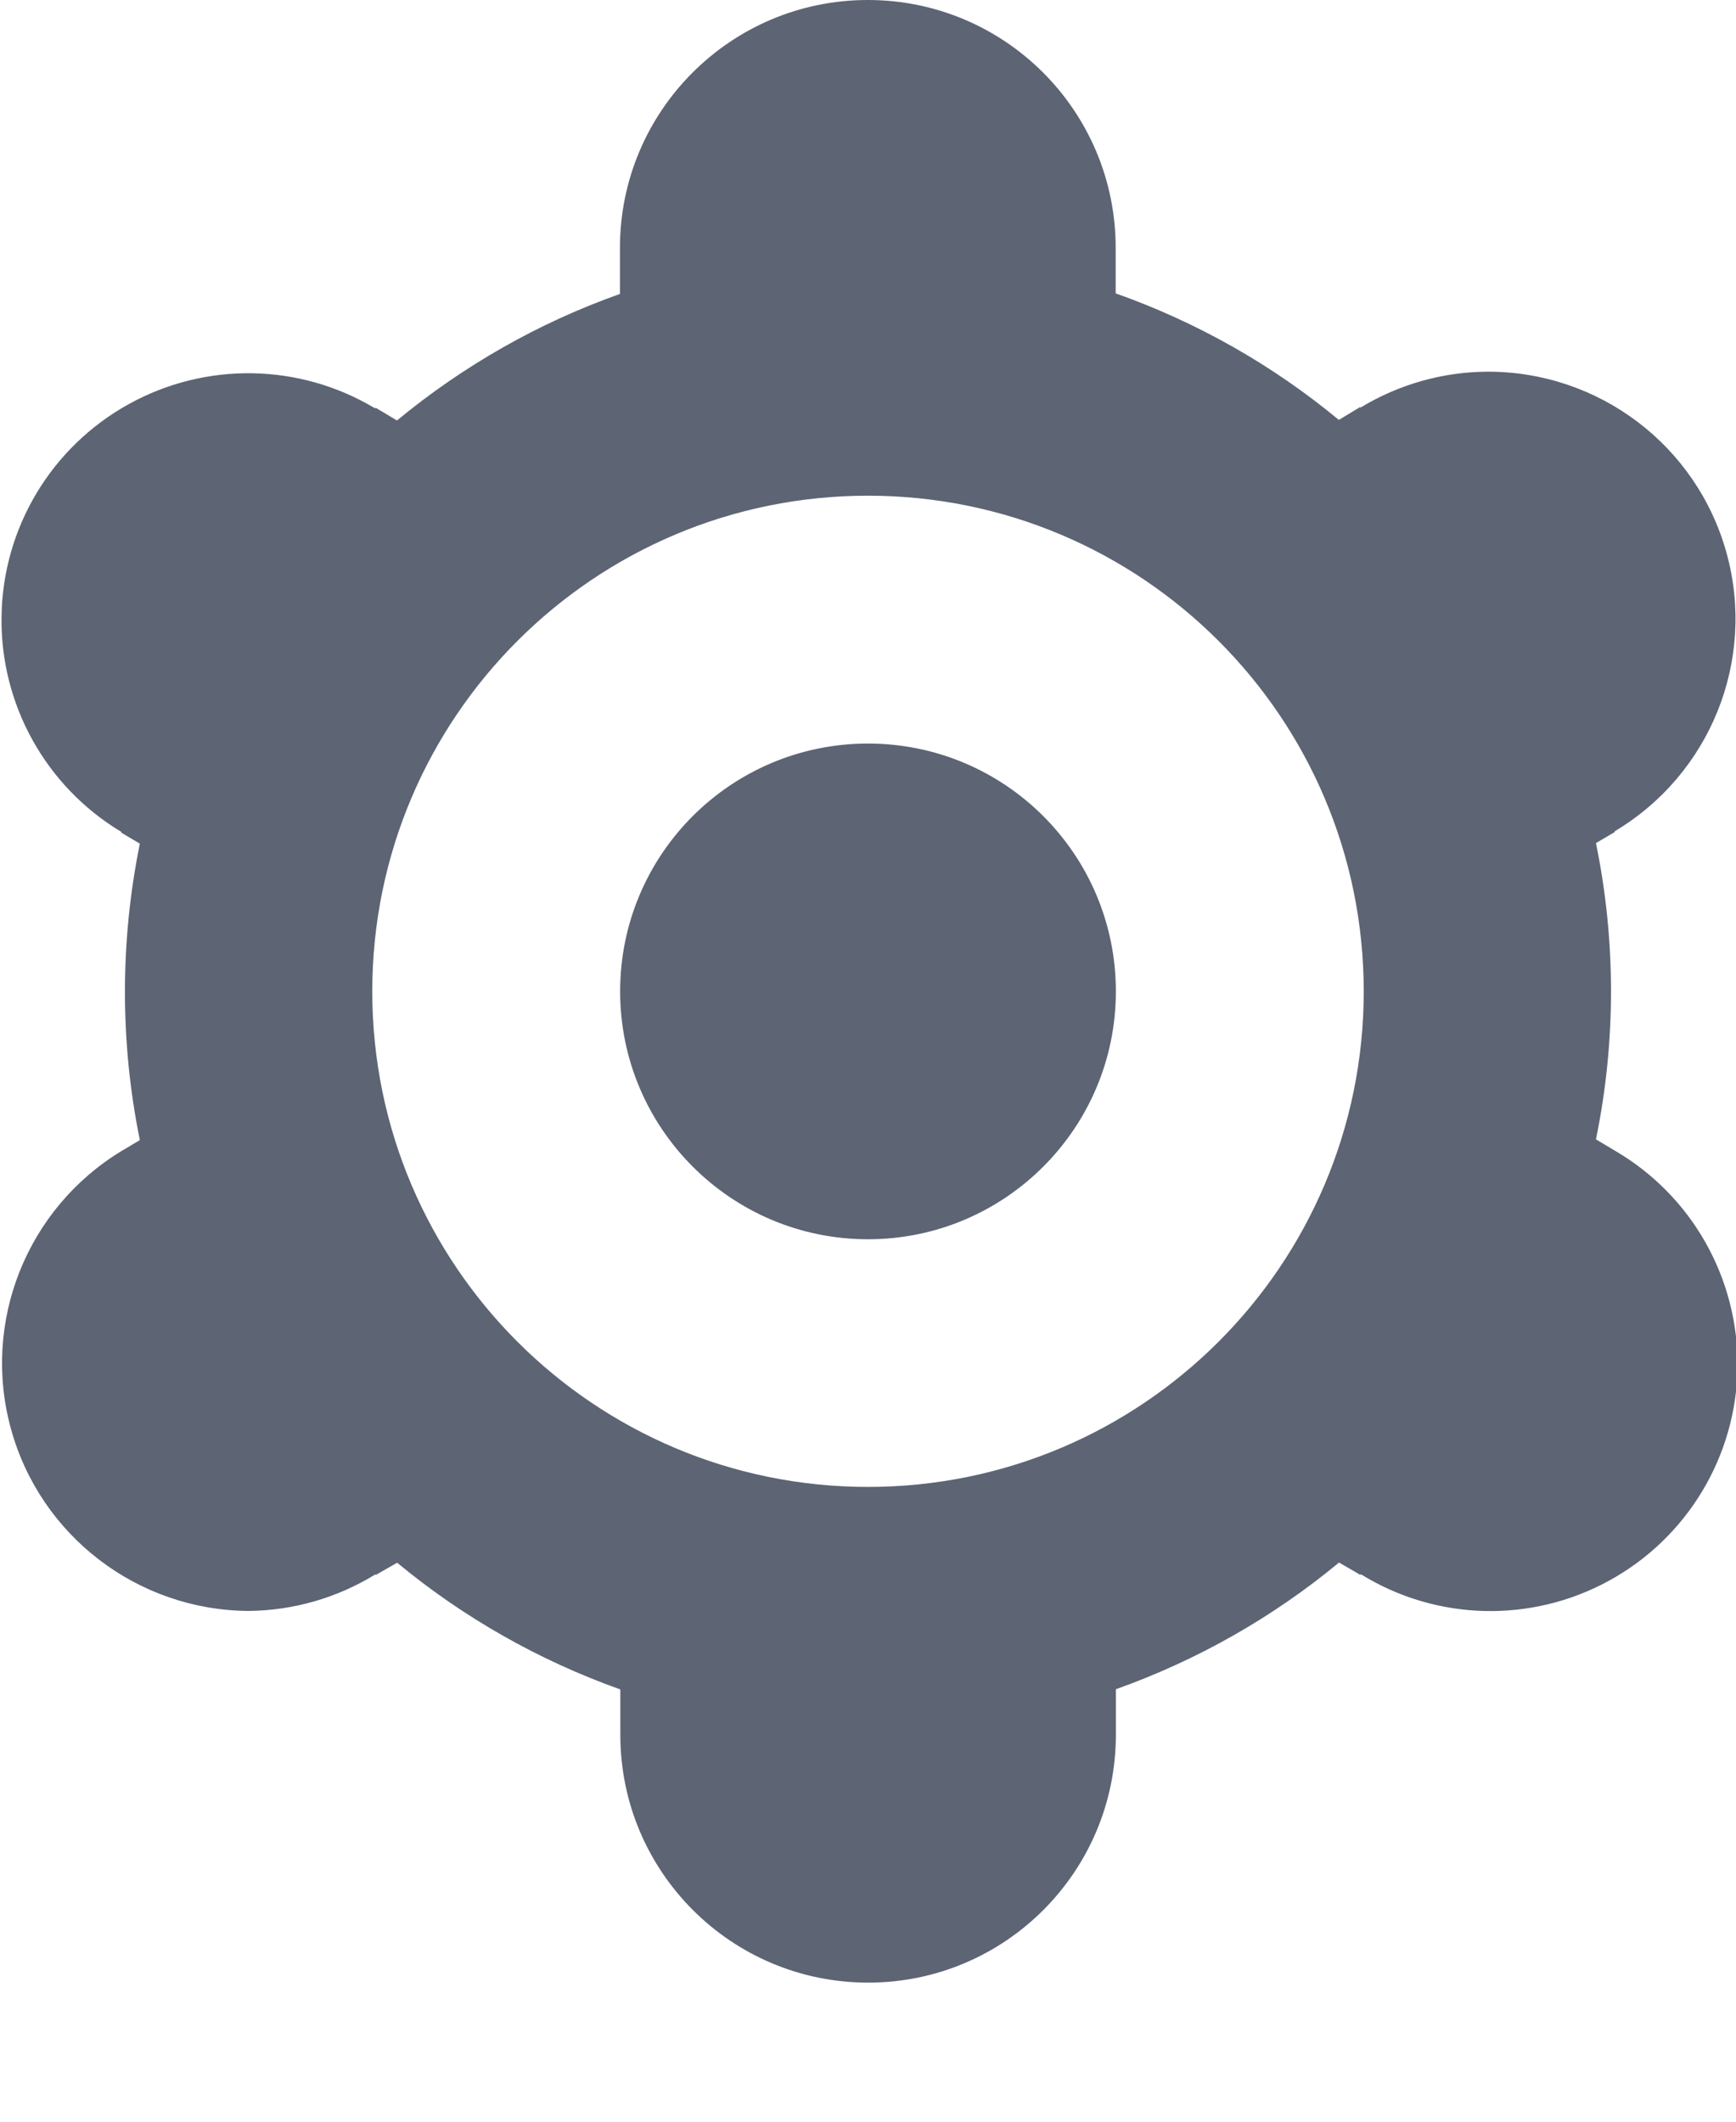 <?xml version="1.0" encoding="UTF-8" standalone="no"?>
<svg width="9px" height="11px" viewBox="0 0 9 11" version="1.1" xmlns="http://www.w3.org/2000/svg" xmlns:xlink="http://www.w3.org/1999/xlink">
    <!-- Generator: Sketch 3.6.1 (26313) - http://www.bohemiancoding.com/sketch -->
    <title>gear</title>
    <desc>Created with Sketch.</desc>
    <defs></defs>
    <g id="Ui-kit" stroke="none" stroke-width="1" fill="none" fill-rule="evenodd">
        <g id="Menu-left" transform="translate(-796, -198)" fill="#5D6474">
            <g id="left-open-nl.1.2" transform="translate(595, 95)">
                <g id="user" transform="translate(24, 91)">
                    <g id="icons" transform="translate(65, 2)">
                        <g id="#3" transform="translate(101, 0)">
                            <path d="M19.371,14.31 L19.371,14.314 L19.274,14.371 C19.378,14.878 19.378,15.401 19.274,15.907 L19.371,15.965 L19.371,15.965 C19.77,16.197 20.013,16.626 20.008,17.088 C20.002,17.549 19.748,17.972 19.344,18.194 C18.939,18.417 18.446,18.404 18.054,18.161 L18.054,18.166 L17.942,18.101 C17.598,18.386 17.206,18.608 16.785,18.758 L16.785,18.994 C16.785,19.704 16.21,20.279 15.501,20.279 C14.791,20.279 14.216,19.704 14.216,18.994 L14.216,18.759 C13.795,18.609 13.403,18.387 13.059,18.102 L12.947,18.166 L12.947,18.162 C12.749,18.284 12.521,18.35 12.288,18.352 C11.713,18.348 11.21,17.963 11.057,17.409 C10.904,16.855 11.138,16.267 11.629,15.968 L11.629,15.968 L11.725,15.911 C11.622,15.404 11.622,14.881 11.725,14.374 L11.629,14.317 L11.629,14.313 C11.237,14.078 11,13.651 11.008,13.194 C11.015,12.736 11.266,12.318 11.666,12.096 C12.066,11.874 12.554,11.882 12.946,12.118 L12.946,12.113 L13.058,12.18 C13.402,11.896 13.793,11.673 14.214,11.524 L14.214,11.285 C14.214,10.575 14.79,10 15.499,10 C16.209,10 16.784,10.575 16.784,11.285 L16.784,11.521 C17.205,11.67 17.597,11.892 17.941,12.177 L18.052,12.11 L18.052,12.114 C18.251,11.993 18.479,11.928 18.712,11.927 C19.29,11.926 19.797,12.31 19.951,12.867 C20.105,13.424 19.867,14.014 19.371,14.31 L19.371,14.31 Z M15.5,12.57 C14.081,12.57 12.93,13.72 12.93,15.14 C12.93,16.559 14.081,17.709 15.5,17.709 C16.919,17.709 18.07,16.559 18.07,15.14 C18.07,13.72 16.919,12.57 15.5,12.57 L15.5,12.57 Z M15.5,16.425 C14.79,16.425 14.215,15.849 14.215,15.14 C14.215,14.43 14.79,13.855 15.5,13.855 C16.21,13.855 16.785,14.43 16.785,15.14 C16.785,15.849 16.21,16.425 15.5,16.425 L15.5,16.425 Z" id="gear"></path>
                        </g>
                    </g>
                </g>
            </g>
        </g>
    </g>
</svg>